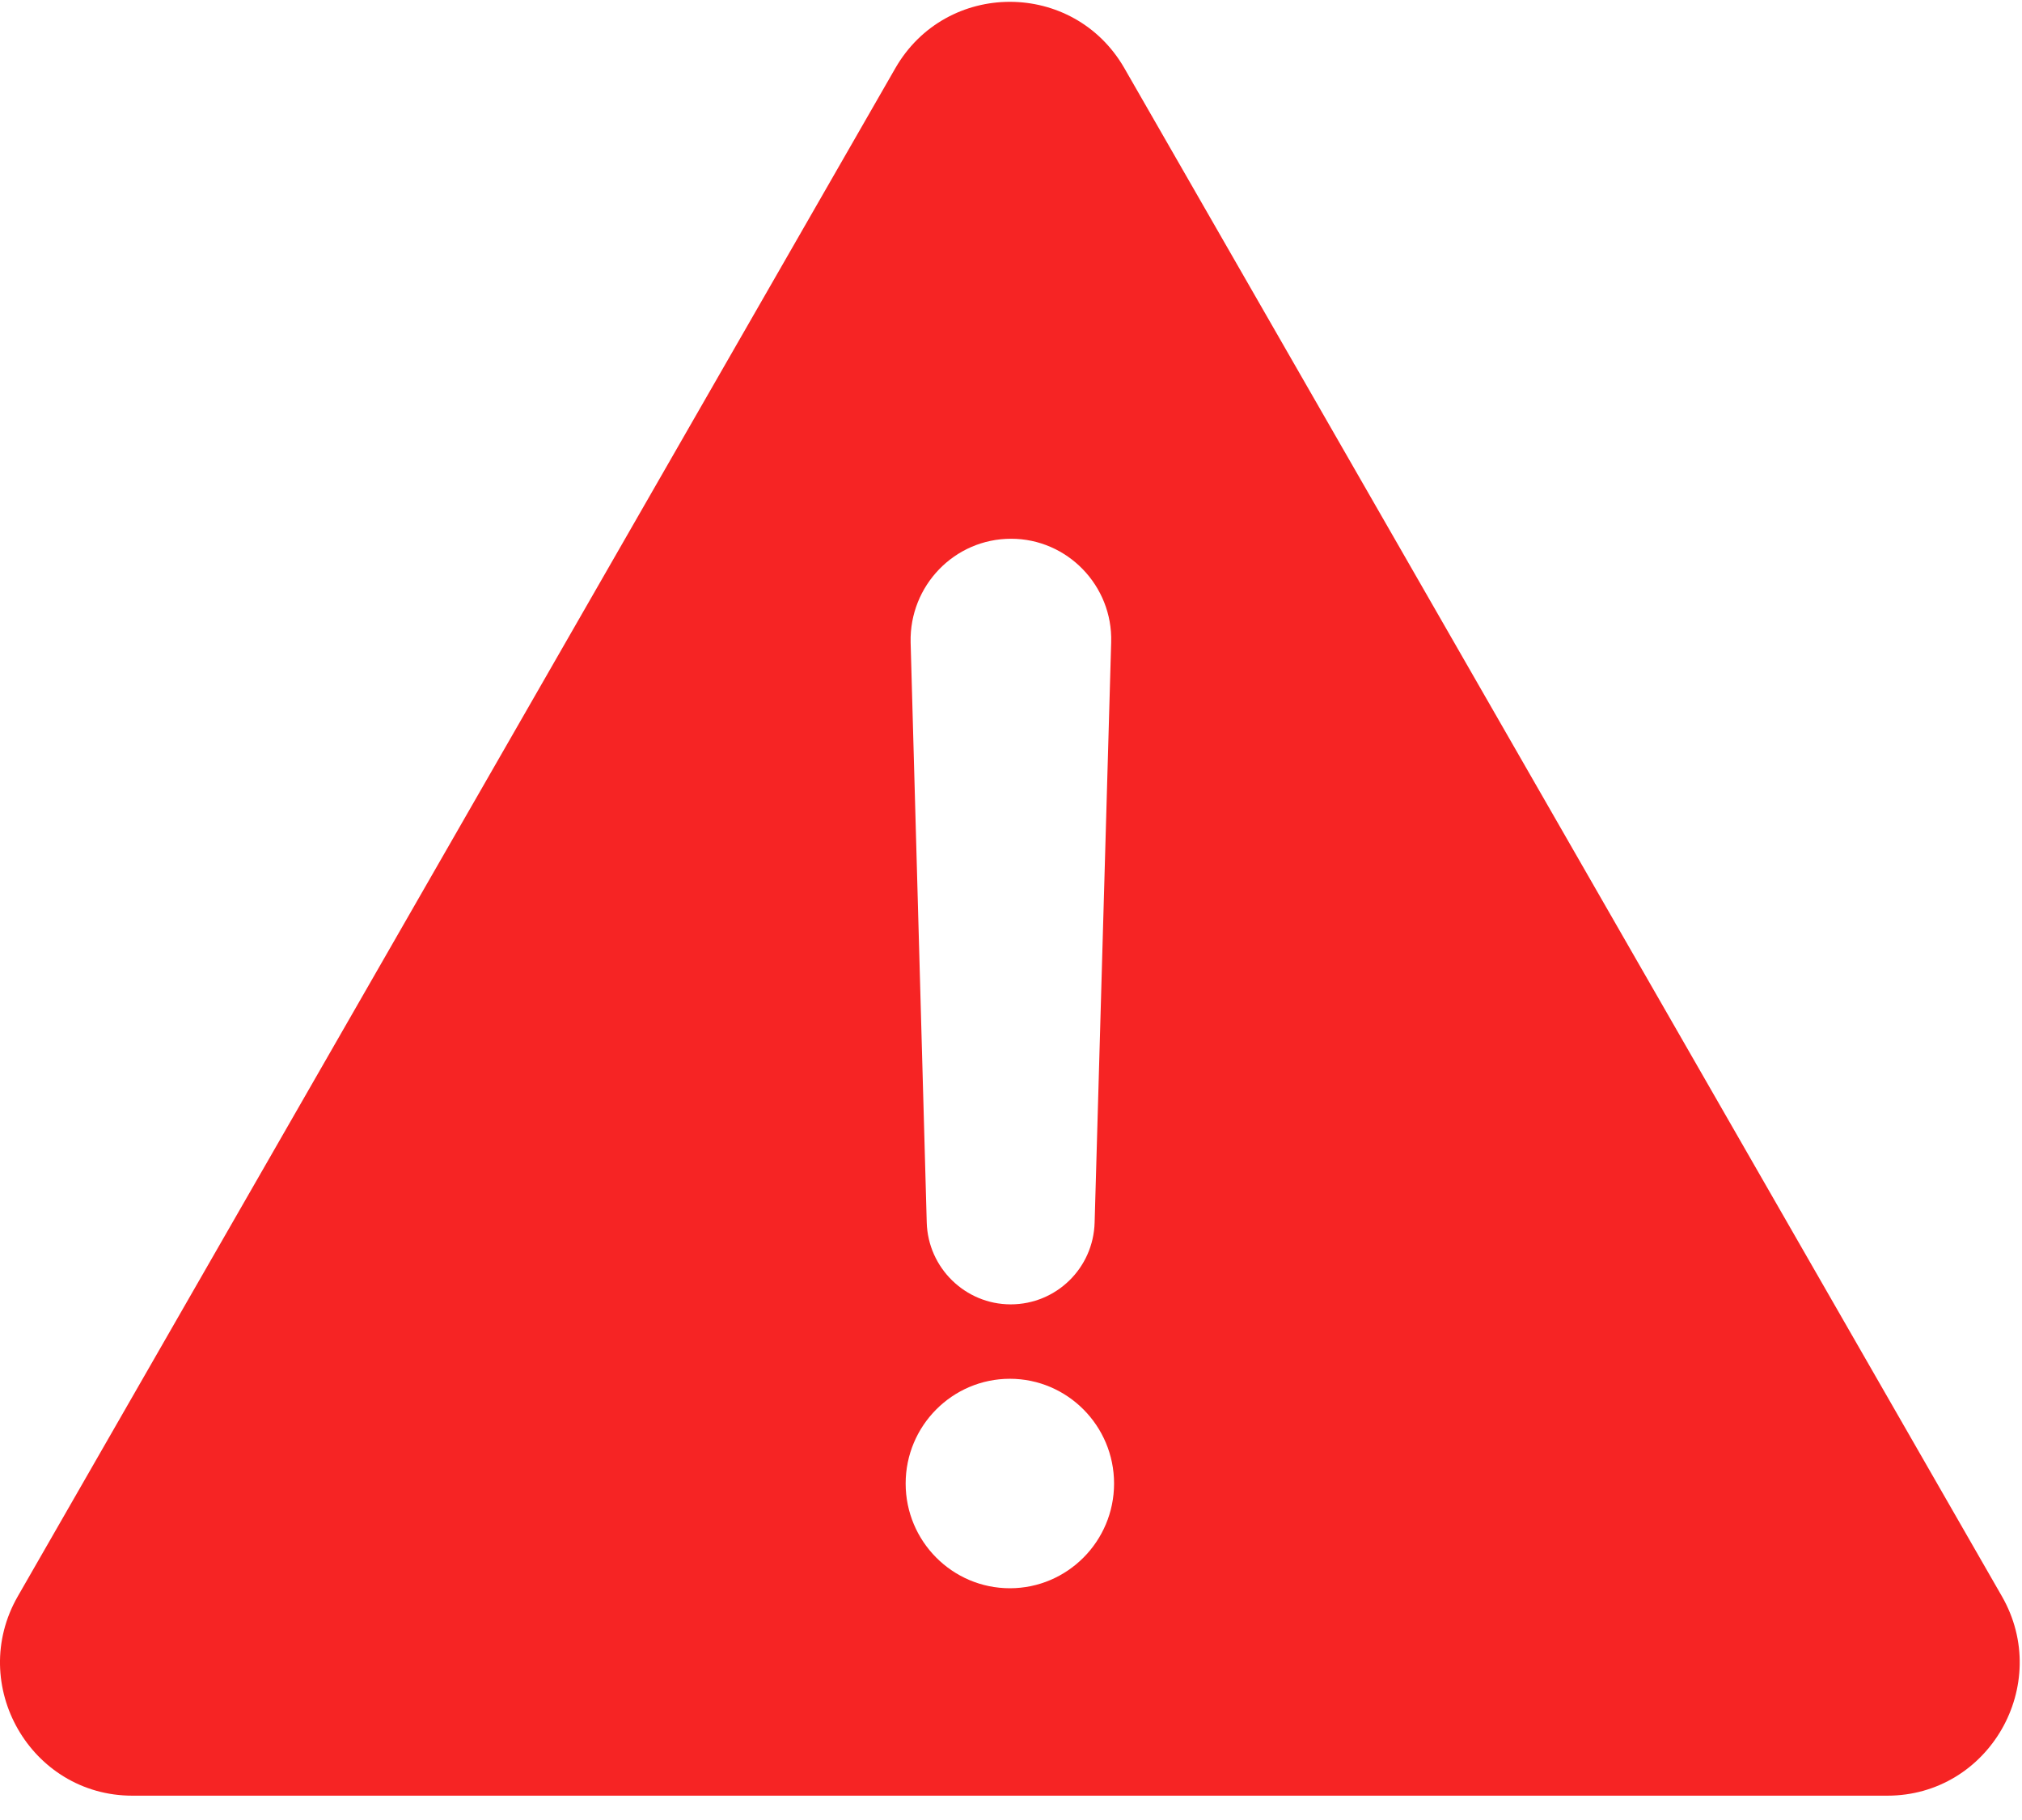 <?xml version="1.0" encoding="UTF-8"?>
<svg width="70px" height="63px" viewBox="0 0 70 63" version="1.1" xmlns="http://www.w3.org/2000/svg" xmlns:xlink="http://www.w3.org/1999/xlink">
    <!-- Generator: sketchtool 40 (33762) - http://www.bohemiancoding.com/sketch -->
    <title>76103A9E-1B33-4E84-B81A-A06C92E830D7</title>
    <desc>Created with sketchtool.</desc>
    <defs></defs>
    <g id="Cart" stroke="none" stroke-width="1" fill="none" fill-rule="evenodd">
        <g id="404" transform="translate(-685, -94)" fill="#F62424">
            <g id="Group" transform="translate(470, 94)">
                <g id="warning" transform="translate(215, 0)">
                    <g id="Capa_1">
                        <path d="M69.302,55.252 L38.926,2.362 C37.165,-0.703 32.756,-0.703 30.995,2.362 L0.619,55.252 C-1.142,58.316 1.063,62.158 4.584,62.158 L65.337,62.158 C68.858,62.158 71.063,58.316 69.302,55.252 L69.302,55.252 Z M35.004,18.649 C36.95,18.649 38.525,20.275 38.468,22.231 L37.895,42.317 C37.852,43.9 36.564,45.151 34.989,45.151 C33.415,45.151 32.126,43.885 32.083,42.317 L31.525,22.231 C31.482,20.275 33.042,18.649 35.004,18.649 L35.004,18.649 Z M34.961,54.978 C32.971,54.978 31.353,53.353 31.353,51.353 C31.353,49.353 32.971,47.727 34.961,47.727 C36.95,47.727 38.568,49.353 38.568,51.353 C38.568,53.353 36.95,54.978 34.961,54.978 L34.961,54.978 Z" id="Shape"></path>
                    </g>
                </g>
            </g>
        </g>
    </g>
</svg>